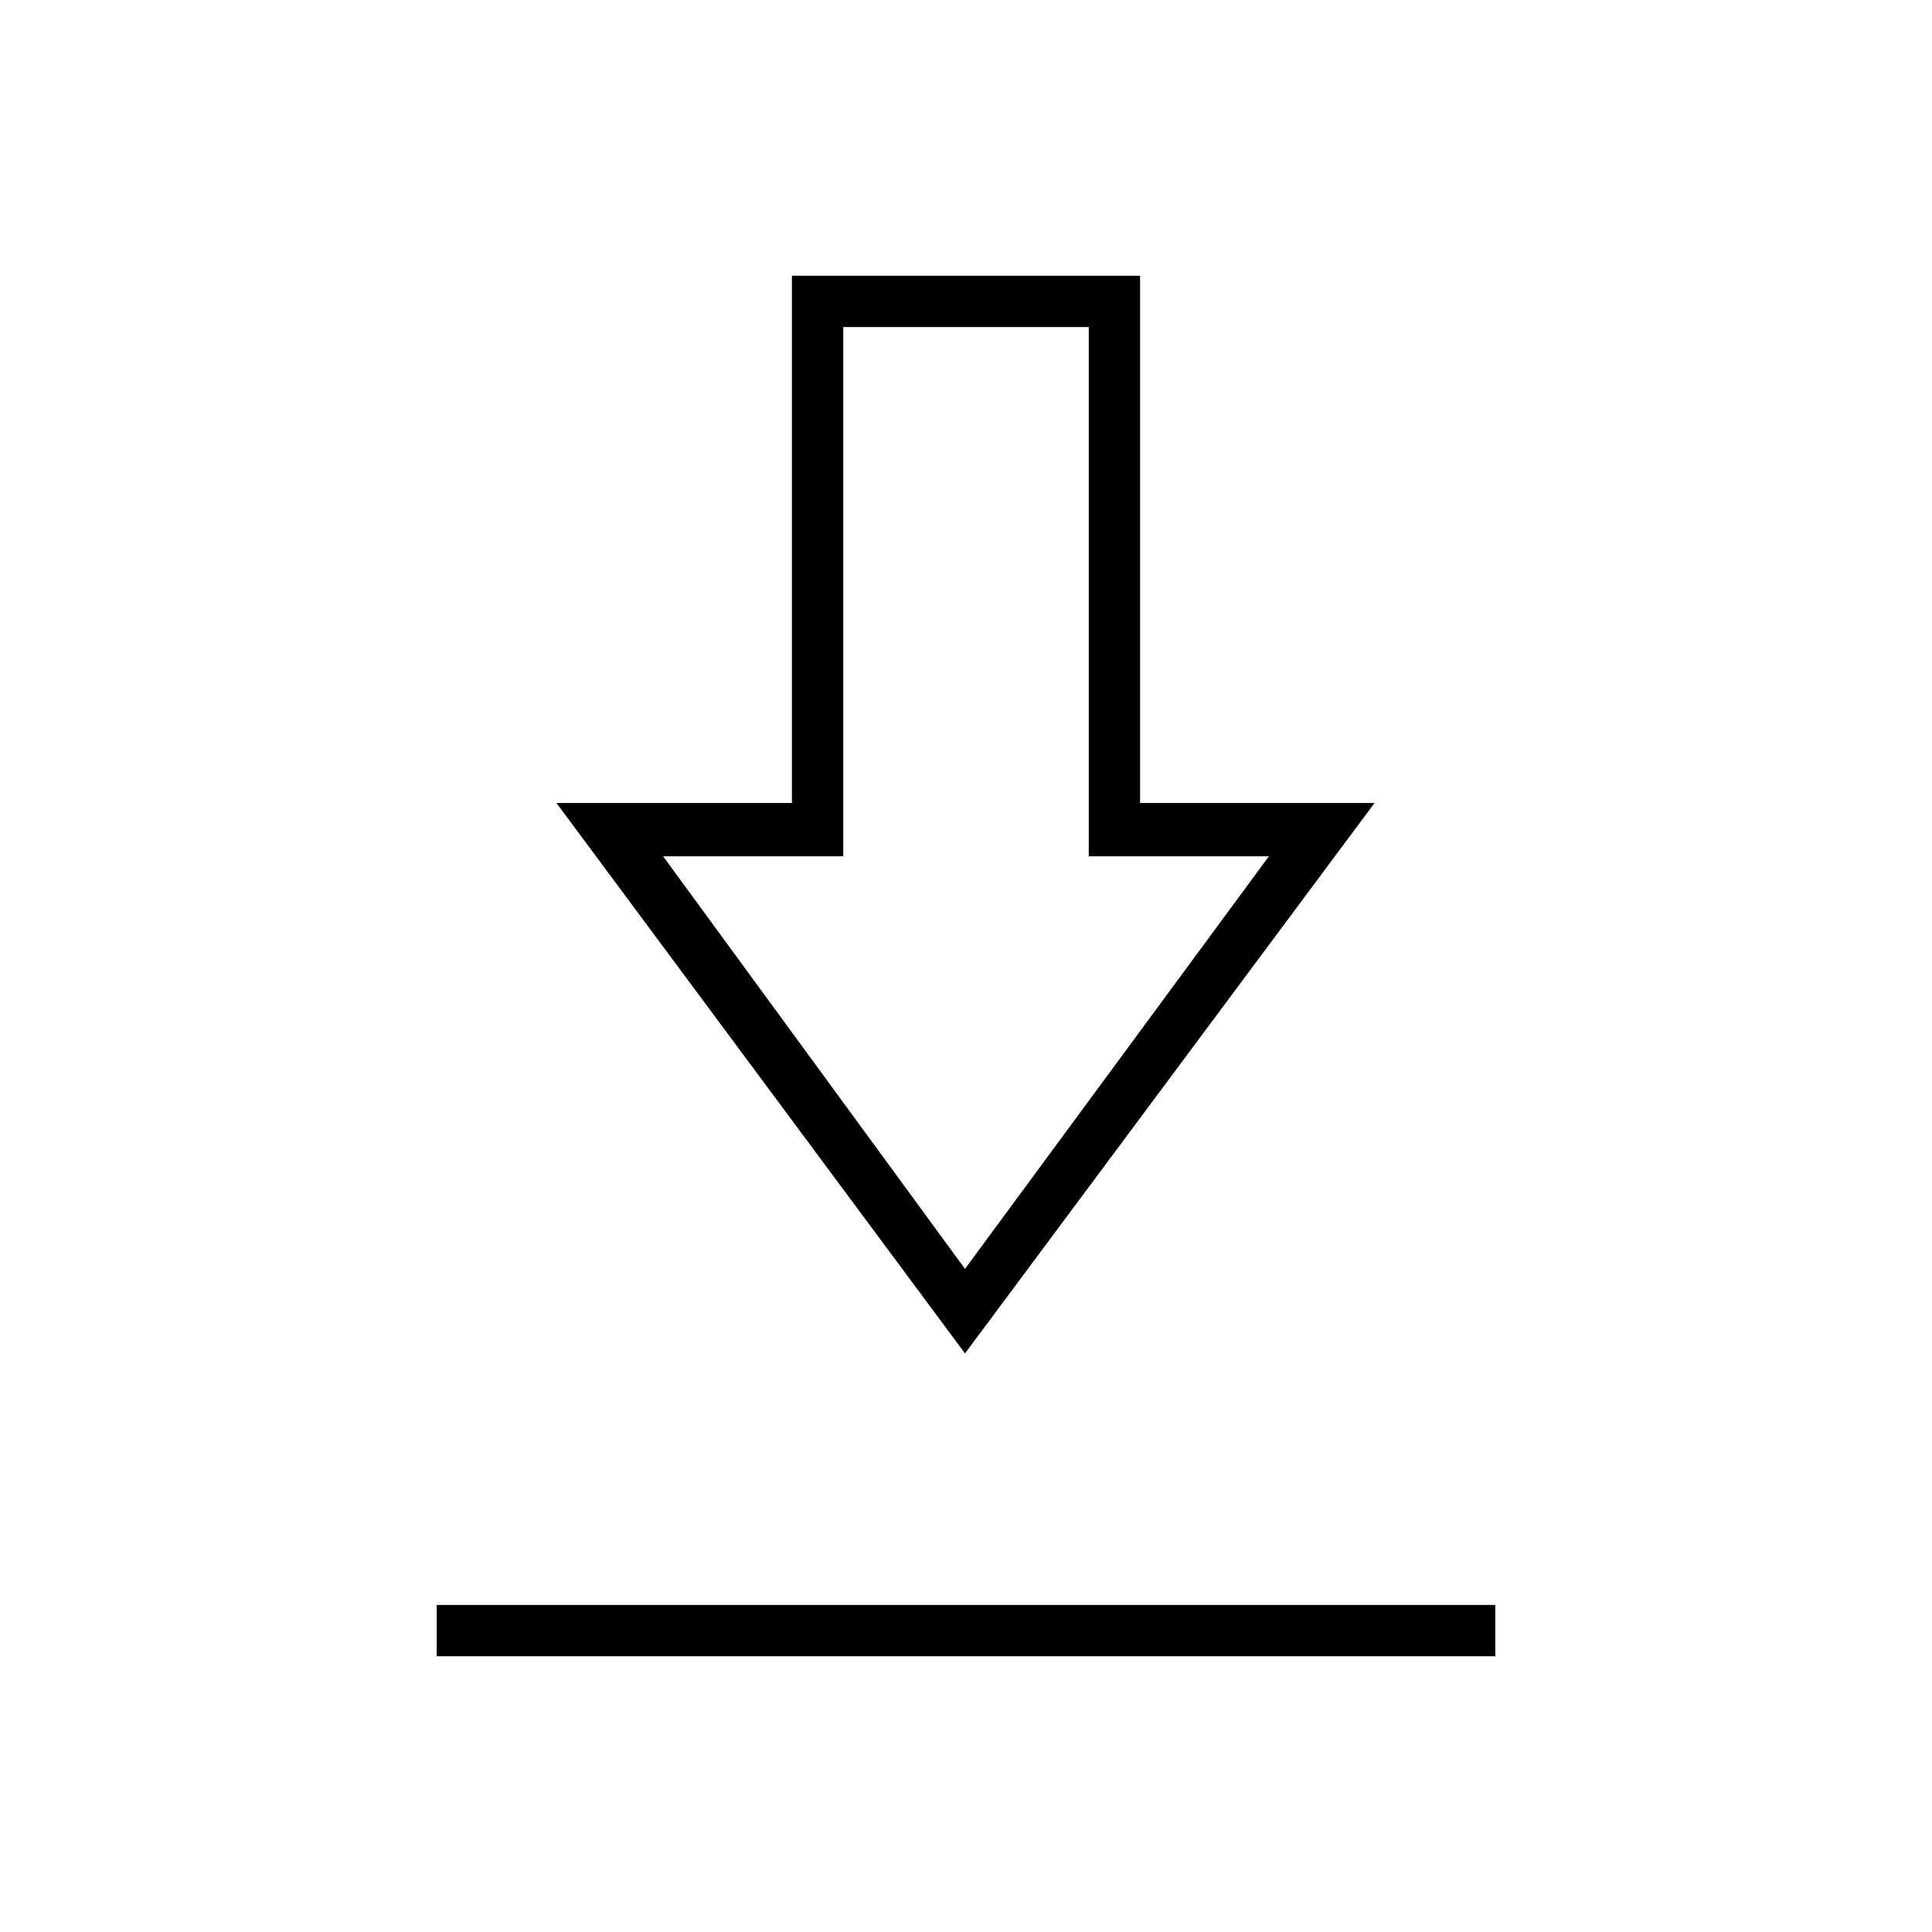 <svg xmlns="http://www.w3.org/2000/svg" height="24" viewBox="0 -960 960 960" width="24"><path d="M217-137v-25.5h526v25.5H217Zm262.5-150.5L276.5-561h117v-262h173v262H683L479.5-287.5Zm0-42 151-205H541v-263H419v263h-89.5l150 205Zm1-205Z"/></svg>